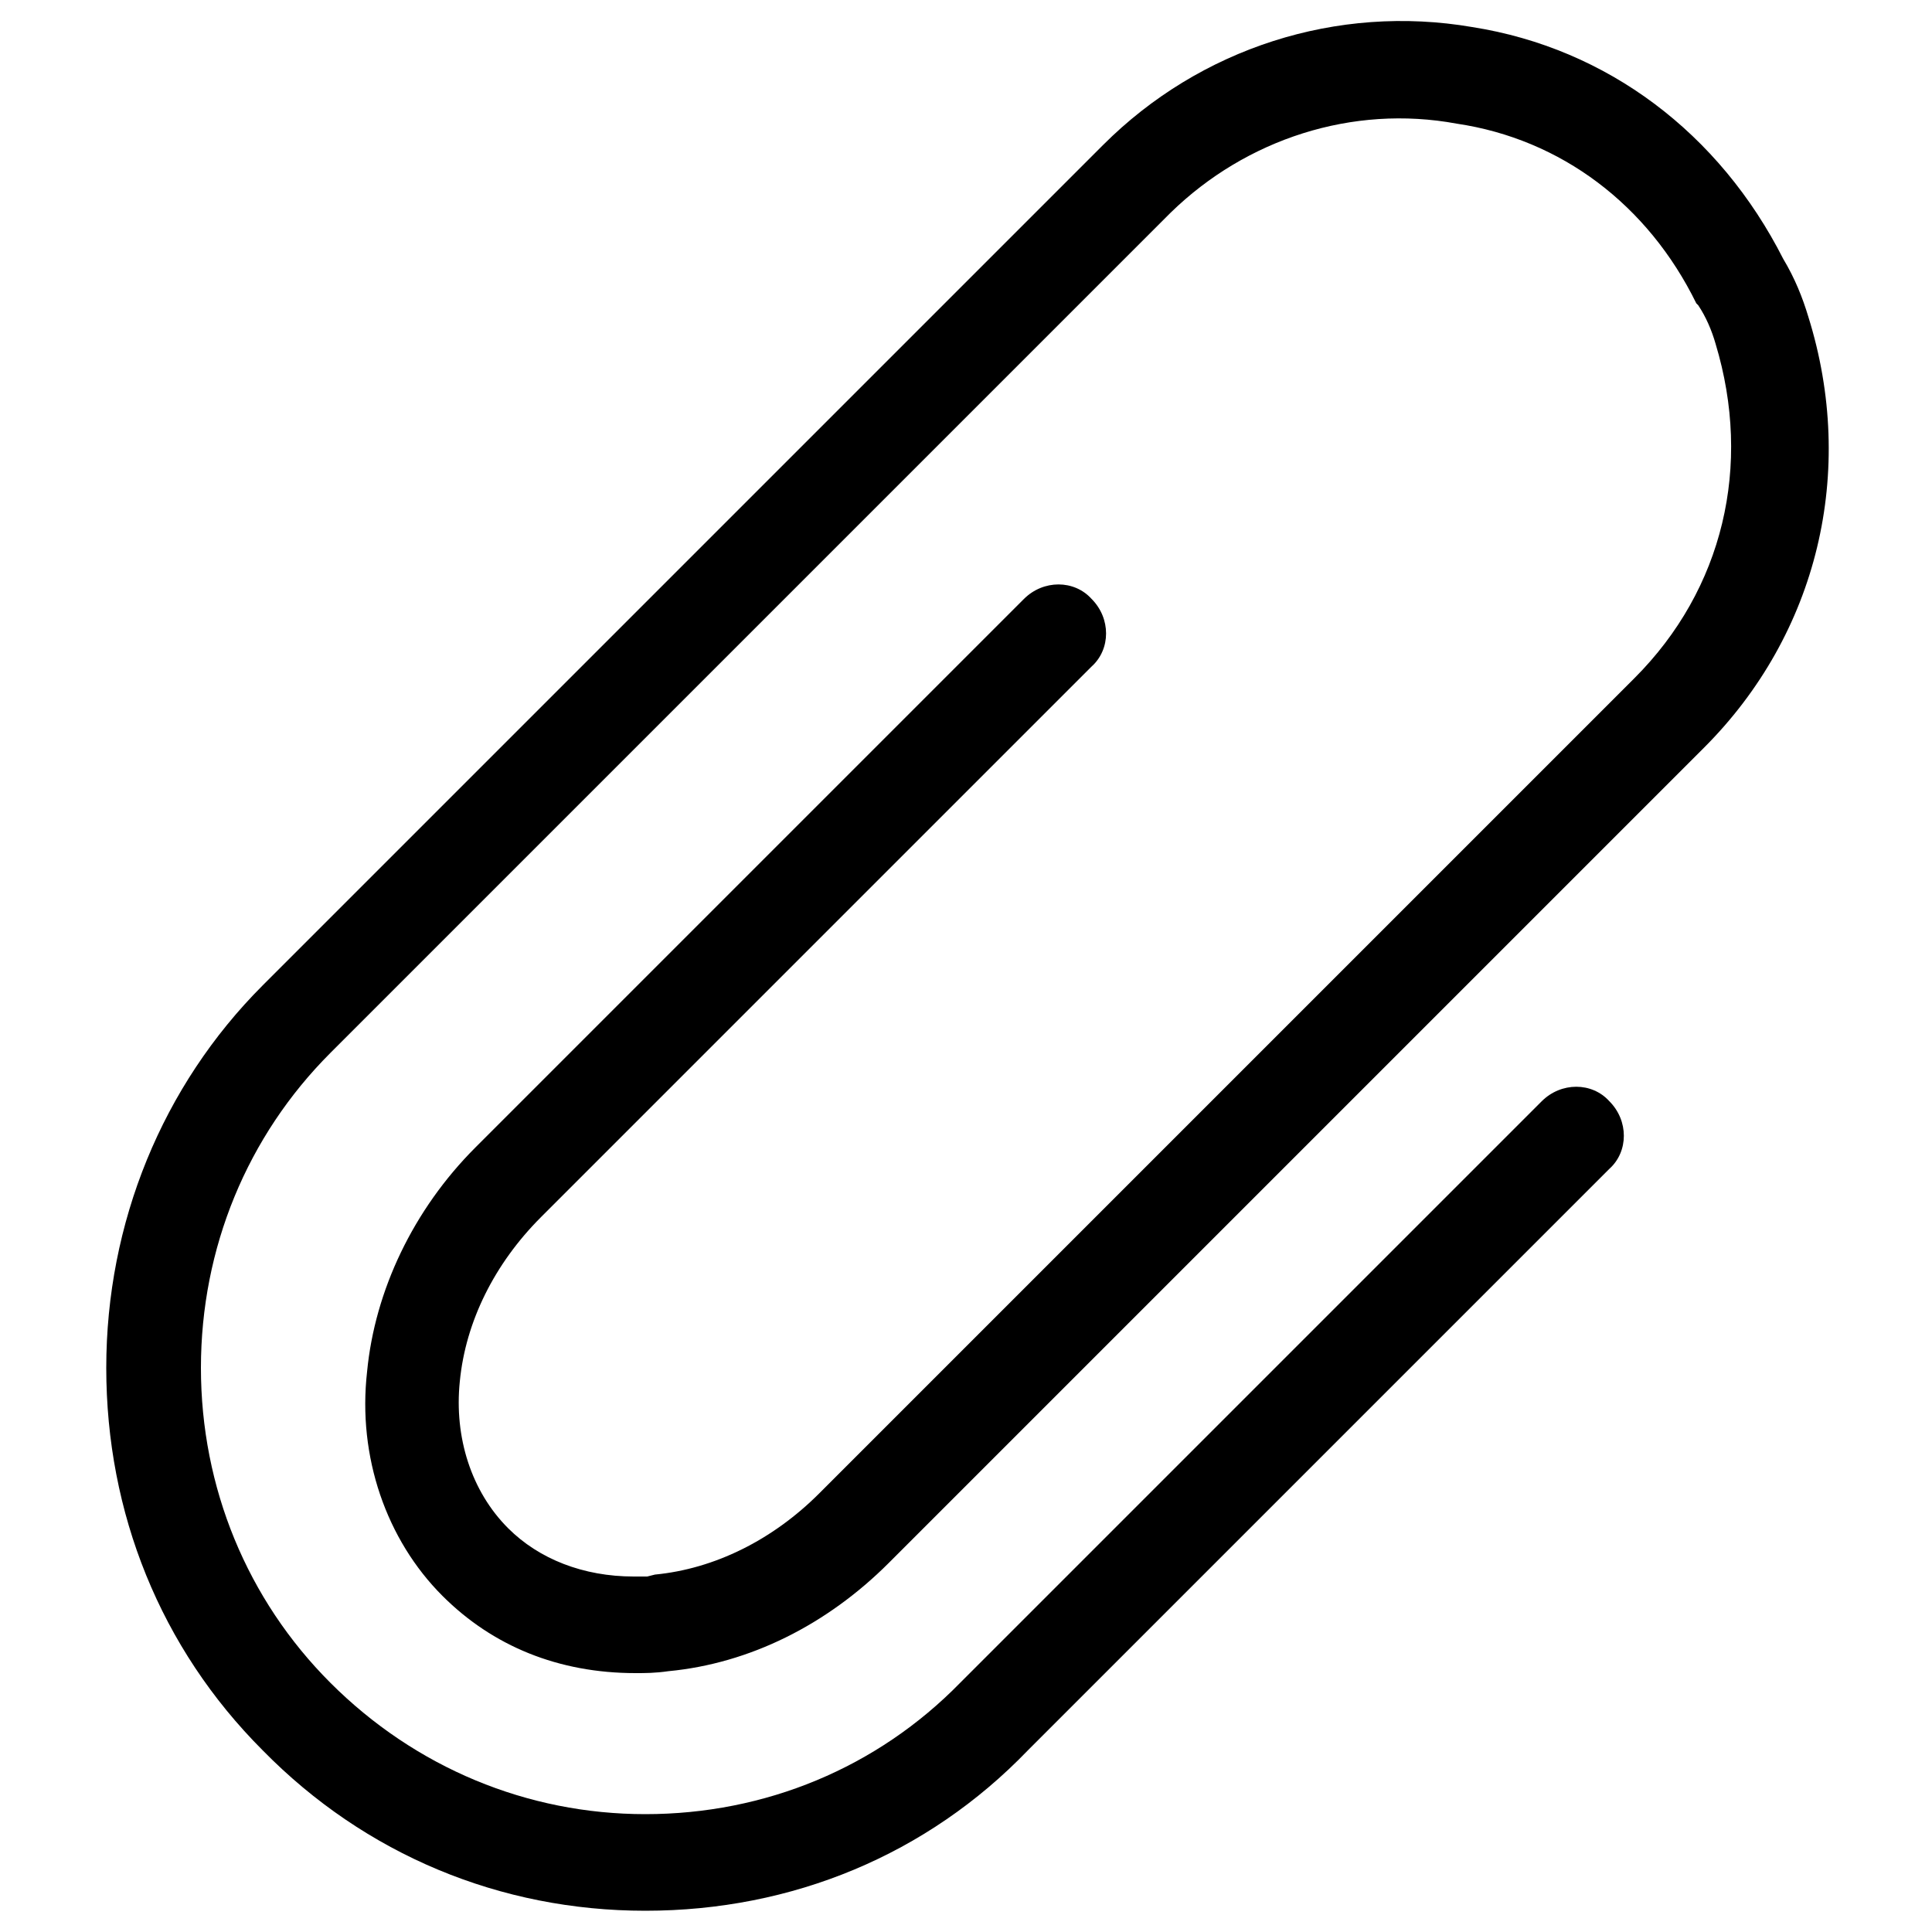 <?xml version="1.0" encoding="utf-8"?>
<!-- Generator: Adobe Illustrator 19.0.0, SVG Export Plug-In . SVG Version: 6.00 Build 0)  -->
<svg version="1.1" id="Layer_2" xmlns="http://www.w3.org/2000/svg" xmlns:xlink="http://www.w3.org/1999/xlink" x="0px" y="0px"
	 width="100px" height="100px" viewBox="-74 0 100 100" style="enable-background:new -74 0 100 100;" xml:space="preserve">
<g>
	<path d="M-40.6,98.9c-7.5,0-14.5-2.9-19.8-8.3c-5.3-5.3-8.1-12.3-8.1-19.8s2.9-14.6,8.1-19.8l43.5-43.5c5-5,12.1-7.3,19.1-6.1
		c7,1.1,12.8,5.5,16.1,12c0.6,1,1,2,1.3,3c2.5,8,0.5,16.4-5.4,22.3l-42.2,42.2c-3.2,3.2-7.2,5.2-11.4,5.6c-0.7,0.1-1.2,0.1-1.7,0.1
		c-4,0-7.4-1.4-10-4c-2.9-2.9-4.4-7.2-3.9-11.6c0.4-4.2,2.4-8.4,5.6-11.6l28.4-28.4c1-1,2.6-1,3.5,0l0,0c1,1,1,2.6,0,3.5L-46,63
		c-2.4,2.4-3.9,5.4-4.2,8.5c-0.3,2.9,0.6,5.7,2.5,7.6c1.6,1.6,3.9,2.5,6.5,2.5c0.4,0,0.5,0,0.7,0l0.4-0.1c3.1-0.3,6.1-1.8,8.5-4.2
		l42.2-42.2c4.6-4.6,6.1-11,4.2-17.3c-0.2-0.7-0.5-1.4-0.9-2l-0.1-0.1c-2.5-5.1-7-8.5-12.4-9.3C-4,5.4-9.5,7.2-13.4,11l-43.5,43.5
		c-4.3,4.3-6.7,10.1-6.7,16.3s2.4,12,6.7,16.3c4.4,4.4,10.2,6.8,16.3,6.8c6.2,0,12-2.4,16.3-6.8L5.8,57c1-1,2.6-1,3.5,0h0
		c1,1,1,2.6,0,3.5l-30.1,30.1C-26,96-33,98.9-40.6,98.9z"/>
</g>
</svg>
